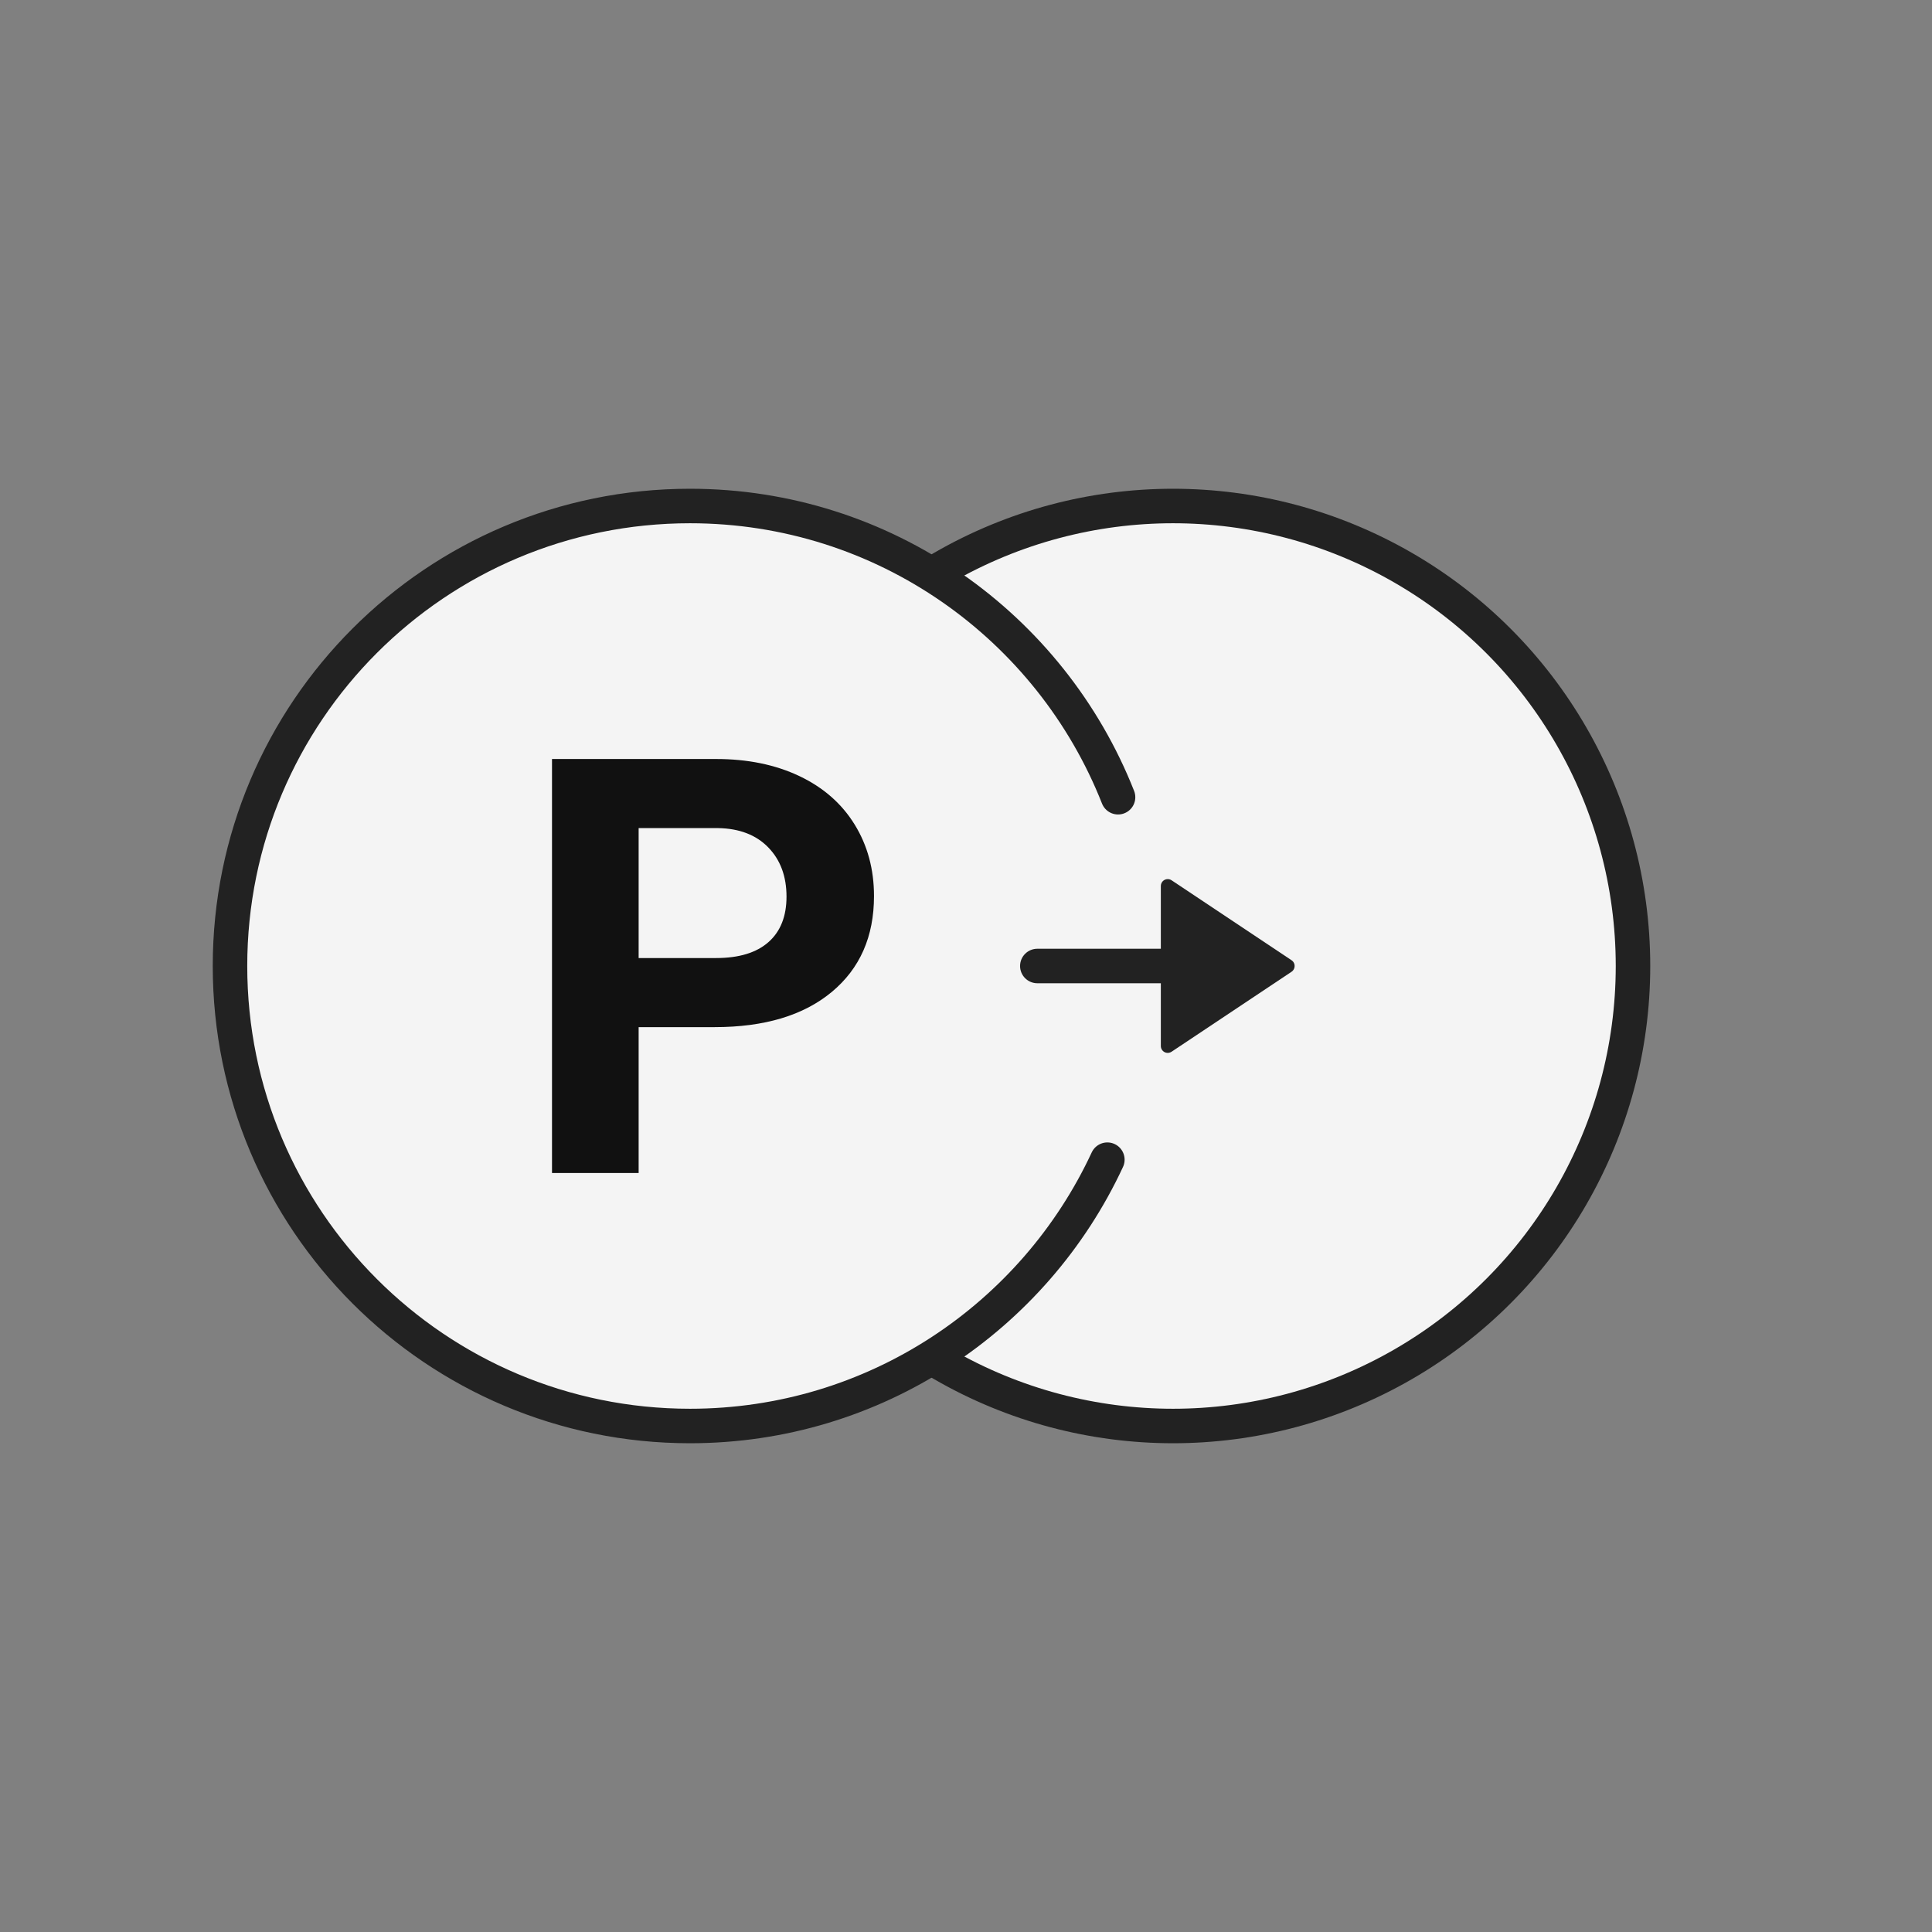 <?xml version="1.0" encoding="UTF-8"?>
<svg width="84px" height="84px" viewBox="0 0 84 84" version="1.1" xmlns="http://www.w3.org/2000/svg" xmlns:xlink="http://www.w3.org/1999/xlink">
    <rect x="0" y="0" width="84" height="84" fill="#808080" stroke="none"/>
    <title>icon-point1</title>
    <g id="Page-1" stroke="none" stroke-width="1" fill="none" fill-rule="evenodd">
        <g id="Group-13">
            <rect id="Rectangle" x="0" y="0" width="84" height="84"></rect>
            <g id="Group-10" transform="translate(10, 22)">
                <circle id="Oval" stroke="#222222" stroke-width="1.5" fill="#F4F4F4" stroke-linecap="round" cx="41" cy="20" r="20"></circle>
                <path d="M38.611,12.662 C35.685,5.247 28.455,0 20,0 C8.954,0 0,8.954 0,20 C0,31.046 8.954,40 20,40 C28.038,40 34.968,35.259 38.146,28.421" id="Path" stroke="#222222" stroke-width="1.5" fill="#F4F4F4" stroke-linecap="round"></path>
                <path d="M35.101,19.25 L43.601,19.25 C44.015,19.25 44.351,19.586 44.351,20 C44.351,20.414 44.015,20.75 43.601,20.75 L35.101,20.75 C34.687,20.75 34.351,20.414 34.351,20 C34.351,19.586 34.687,19.25 35.101,19.25 Z" id="Rectangle" fill="#222222"></path>
                <path d="M40.937,16.272 L46.155,19.75 C46.293,19.842 46.33,20.029 46.238,20.166 C46.216,20.199 46.188,20.228 46.155,20.25 L40.937,23.728 C40.799,23.82 40.613,23.783 40.521,23.645 C40.488,23.595 40.471,23.538 40.471,23.478 L40.471,16.522 C40.471,16.356 40.605,16.222 40.771,16.222 C40.83,16.222 40.888,16.239 40.937,16.272 Z" id="Rectangle" fill="#222222"></path>
                <path d="M17.767,29 L17.767,22.658 L21.069,22.658 C23.237,22.658 24.934,22.149 26.161,21.131 C27.387,20.113 28,18.723 28,16.959 C28,15.797 27.72,14.76 27.159,13.85 C26.598,12.939 25.796,12.236 24.754,11.742 C23.712,11.247 22.505,11 21.132,11 L21.132,11 L14,11 L14,29 L17.767,29 Z M21.132,19.654 L17.767,19.654 L17.767,14.004 L21.22,14.004 C22.149,14.021 22.877,14.301 23.404,14.845 C23.932,15.389 24.196,16.102 24.196,16.984 C24.196,17.841 23.934,18.5 23.411,18.962 C22.888,19.423 22.128,19.654 21.132,19.654 L21.132,19.654 Z" id="P" fill="#111111" fill-rule="nonzero"></path>
            </g>
        </g>
    </g>
</svg>